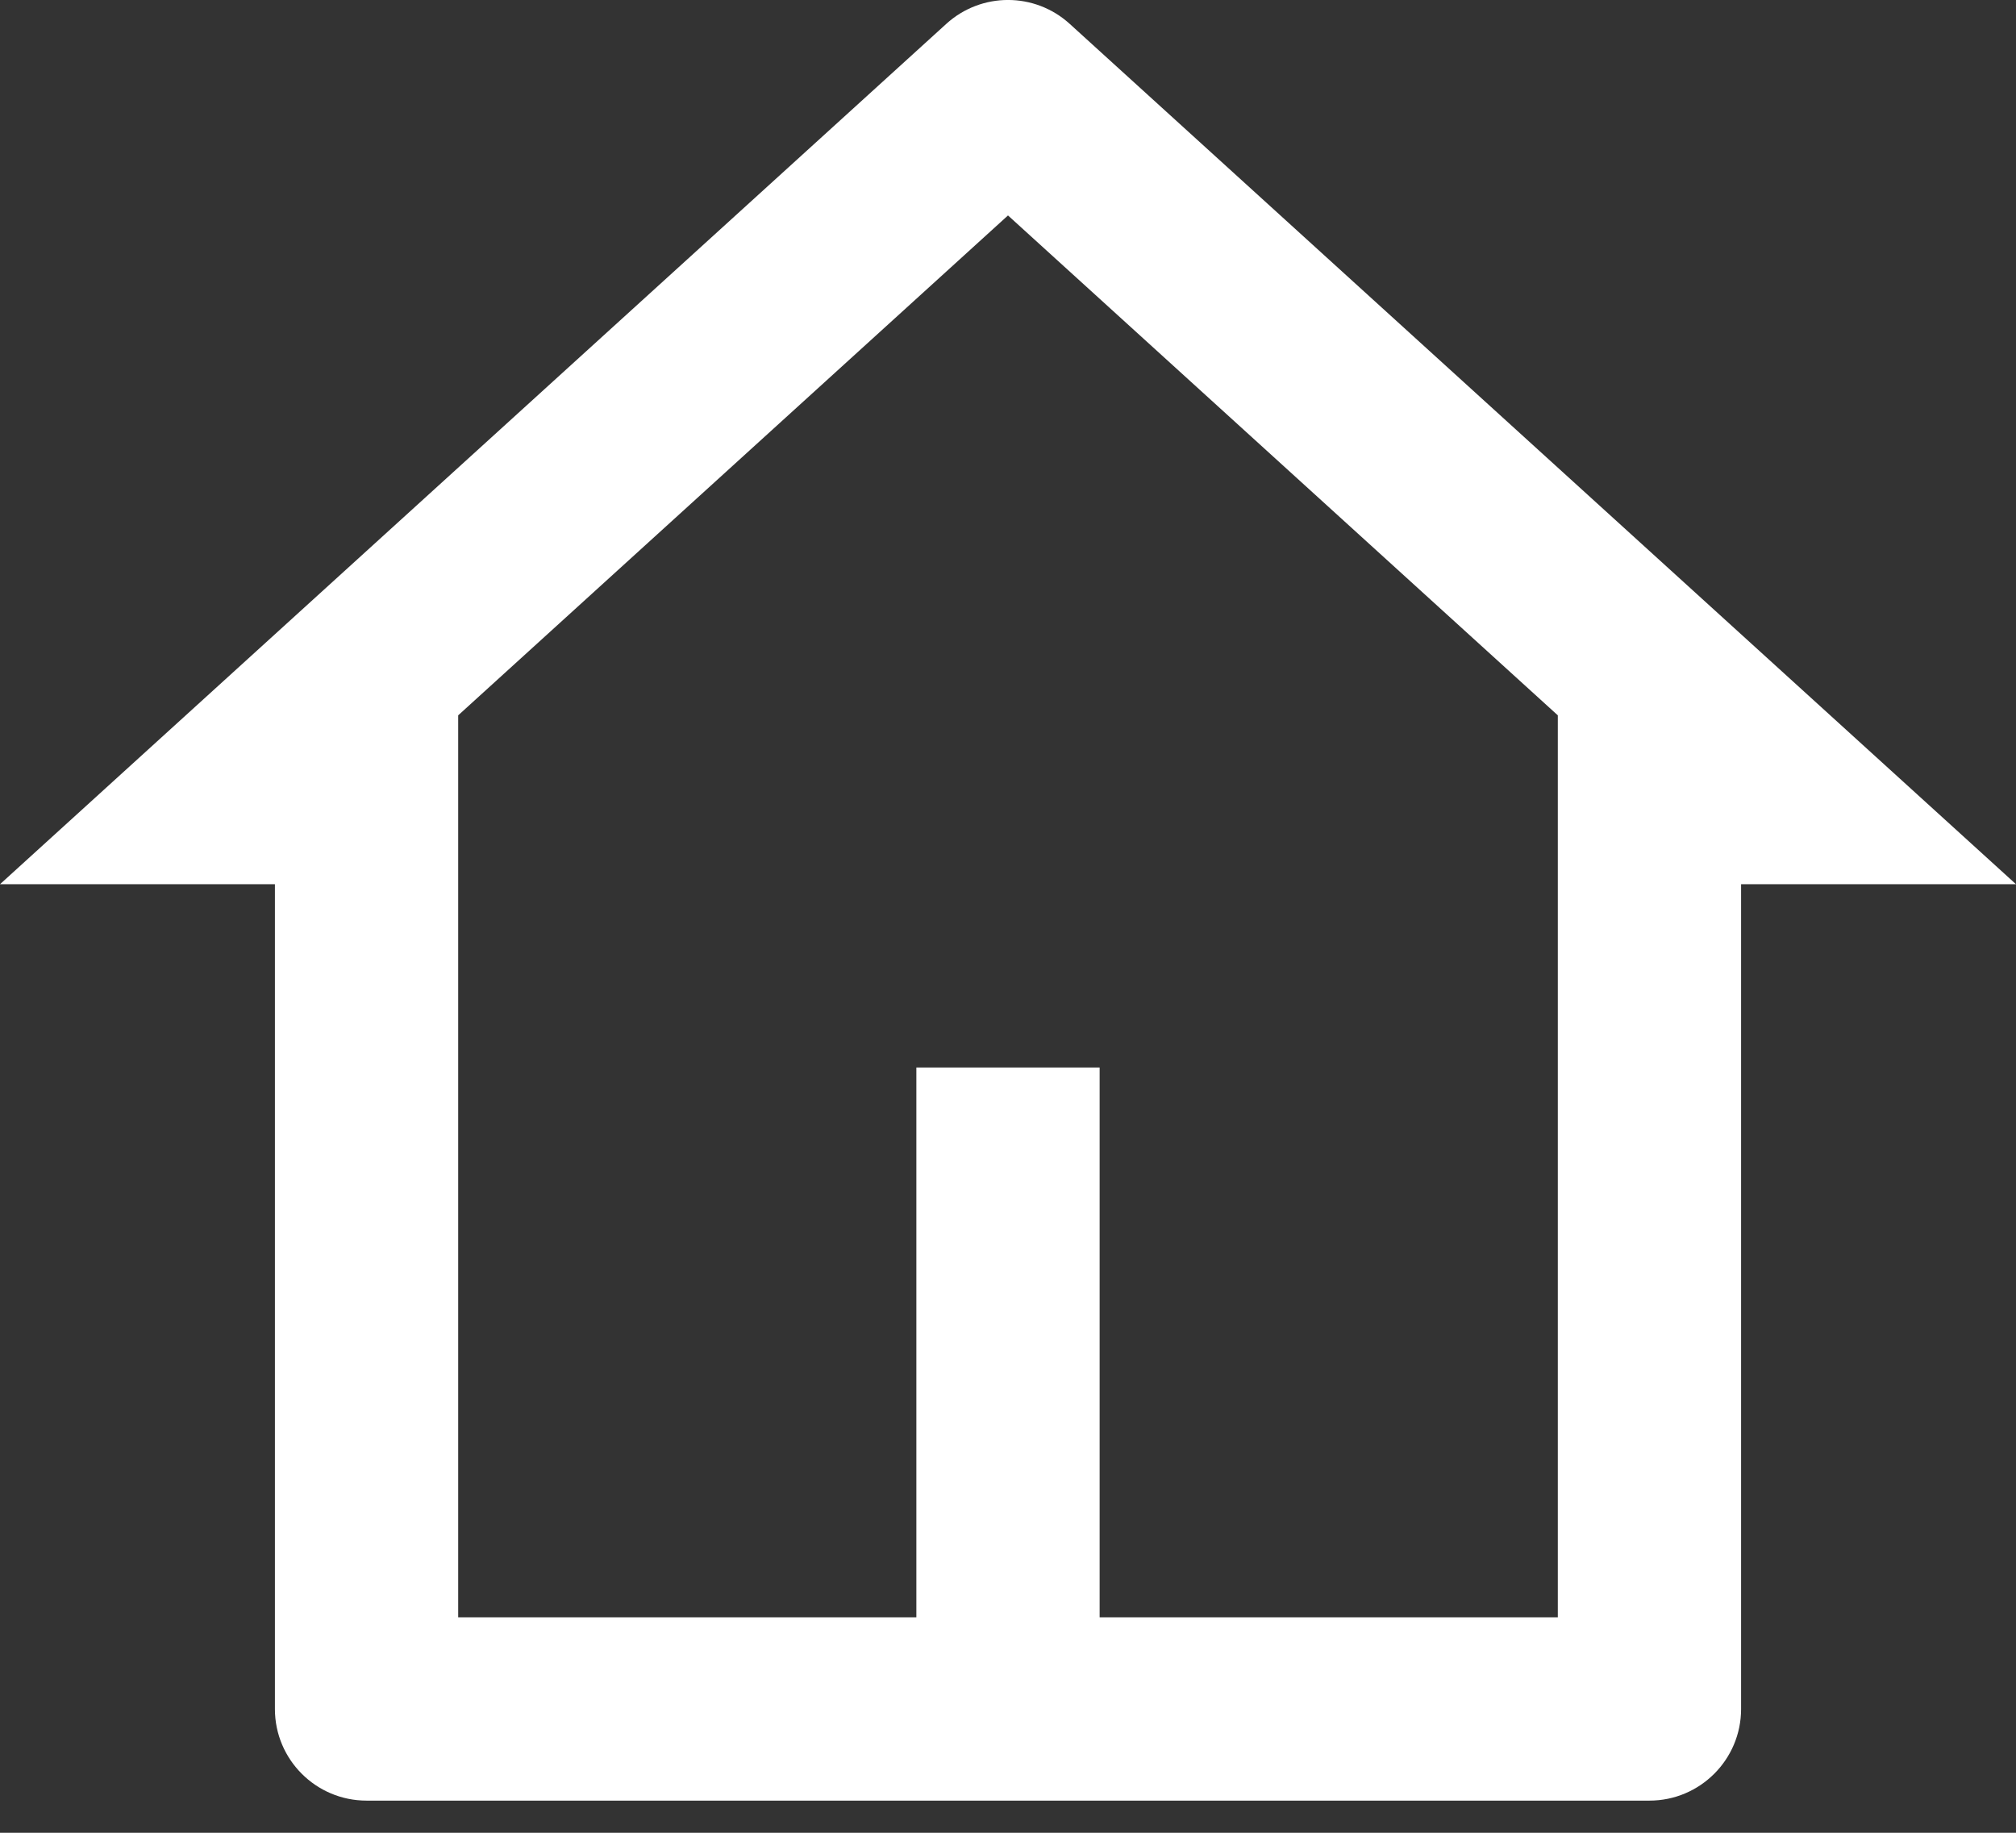 <svg width="22" height="20" viewBox="0 0 22 20" fill="none" xmlns="http://www.w3.org/2000/svg">
<rect x="0" y="0" width="22" height="20" fill="#333333" stroke="none"/>
<path fill-rule="evenodd" clip-rule="evenodd" d="M3 18.649C3 19.201 3.448 19.649 4 19.649H18C18.552 19.649 19 19.201 19 18.649V9.649H22L11.673 0.26C11.291 -0.087 10.709 -0.087 10.327 0.26L0 9.649H3V18.649ZM17 17.649H12V11.649H10V17.649H5V7.806L11 2.351L17 7.806V17.649Z" fill="white"/>
</svg>
